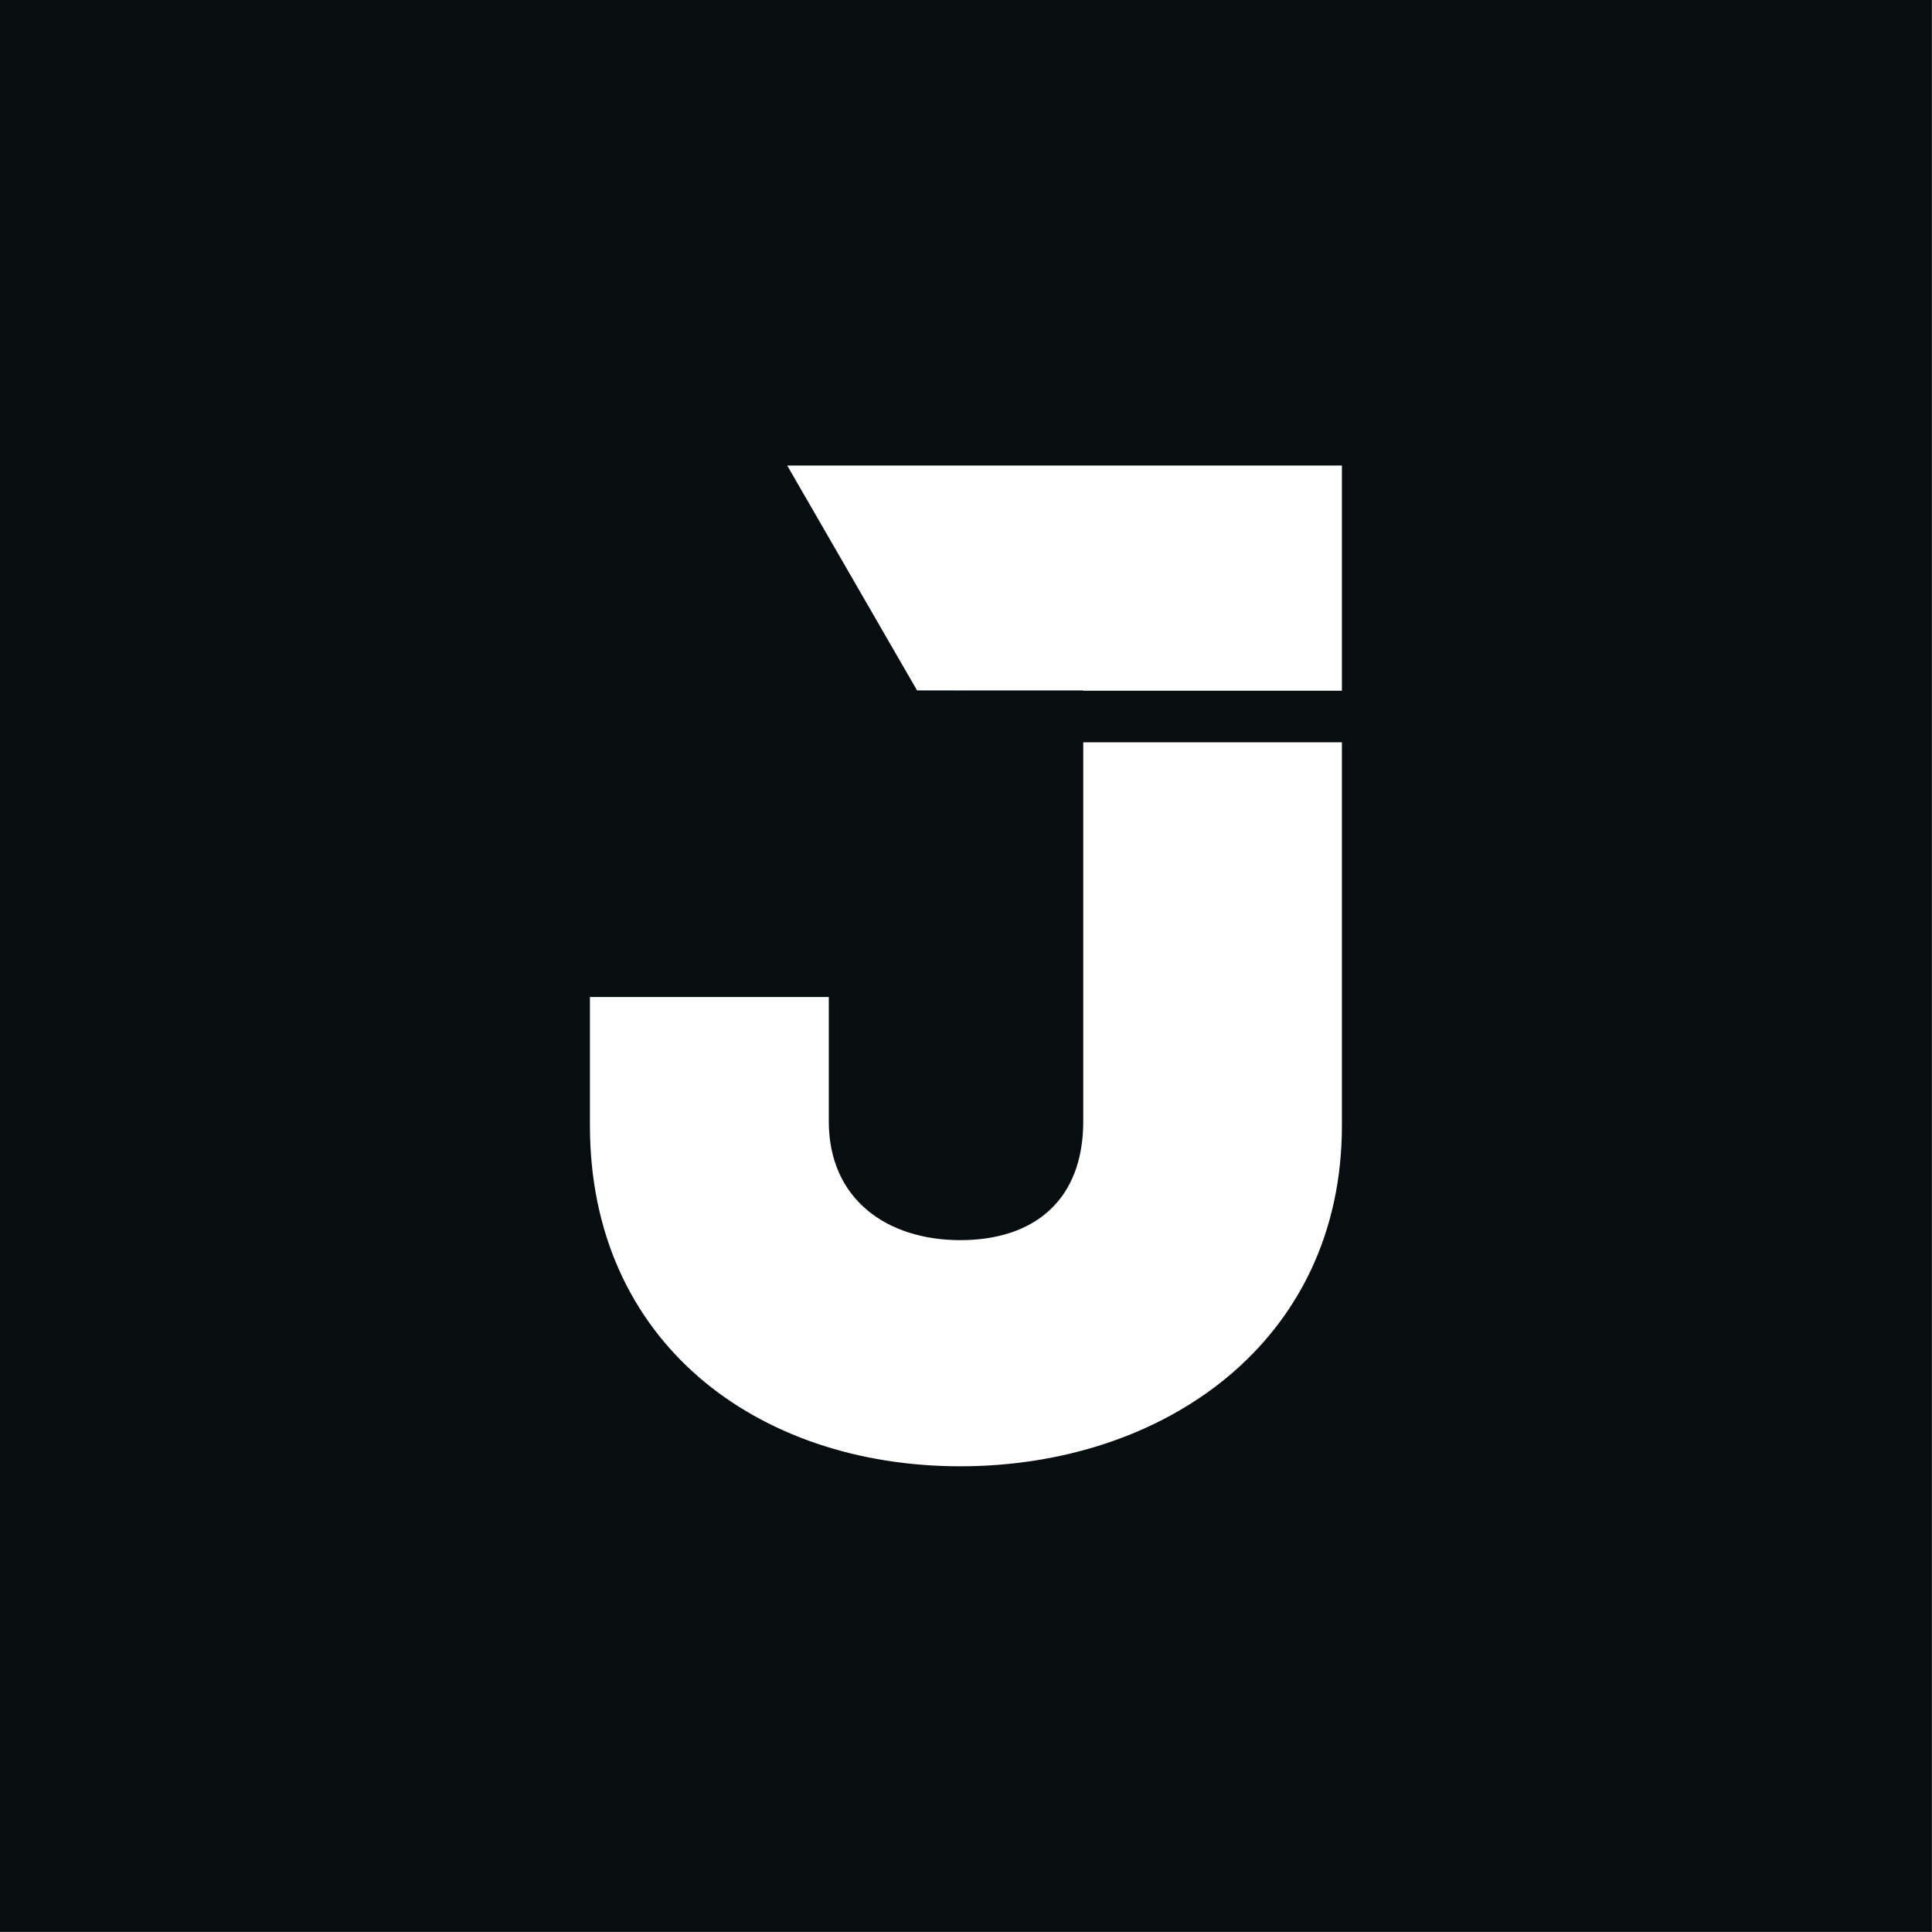 <?xml version="1.0" encoding="UTF-8"?>
<svg xmlns="http://www.w3.org/2000/svg" xmlns:xlink="http://www.w3.org/1999/xlink" width="200pt" height="200pt" viewBox="0 0 200 200" version="1.1">
<rect x="0" y="0" width="200" height="200" fill="#808080" stroke="none"/>
<g id="surface1">
<path style=" stroke:none;fill-rule:evenodd;fill:rgb(3.137%,5.49%,6.275%);fill-opacity:1;" d="M 0 199.98 L 199.98 199.98 L 199.98 0 L 0 0 L 0 199.98 "/>
<path style=" stroke:none;fill-rule:evenodd;fill:rgb(100%,100%,100%);fill-opacity:1;" d="M 138.914 76.84 L 138.914 116.527 C 138.914 138.914 120.477 151.789 99.406 151.789 C 78.336 151.789 61.07 138.914 61.07 116.527 L 61.07 103.211 L 85.797 103.211 L 85.797 116.086 C 85.797 124.133 91.797 128.379 99.406 128.379 C 107.016 128.379 112.137 124.281 112.137 116.086 L 112.137 76.84 Z M 138.914 71.504 L 112.137 71.504 L 112.137 71.48 L 94.934 71.473 L 81.492 48.191 L 138.914 48.191 L 138.914 71.504 "/>
</g>
</svg>
